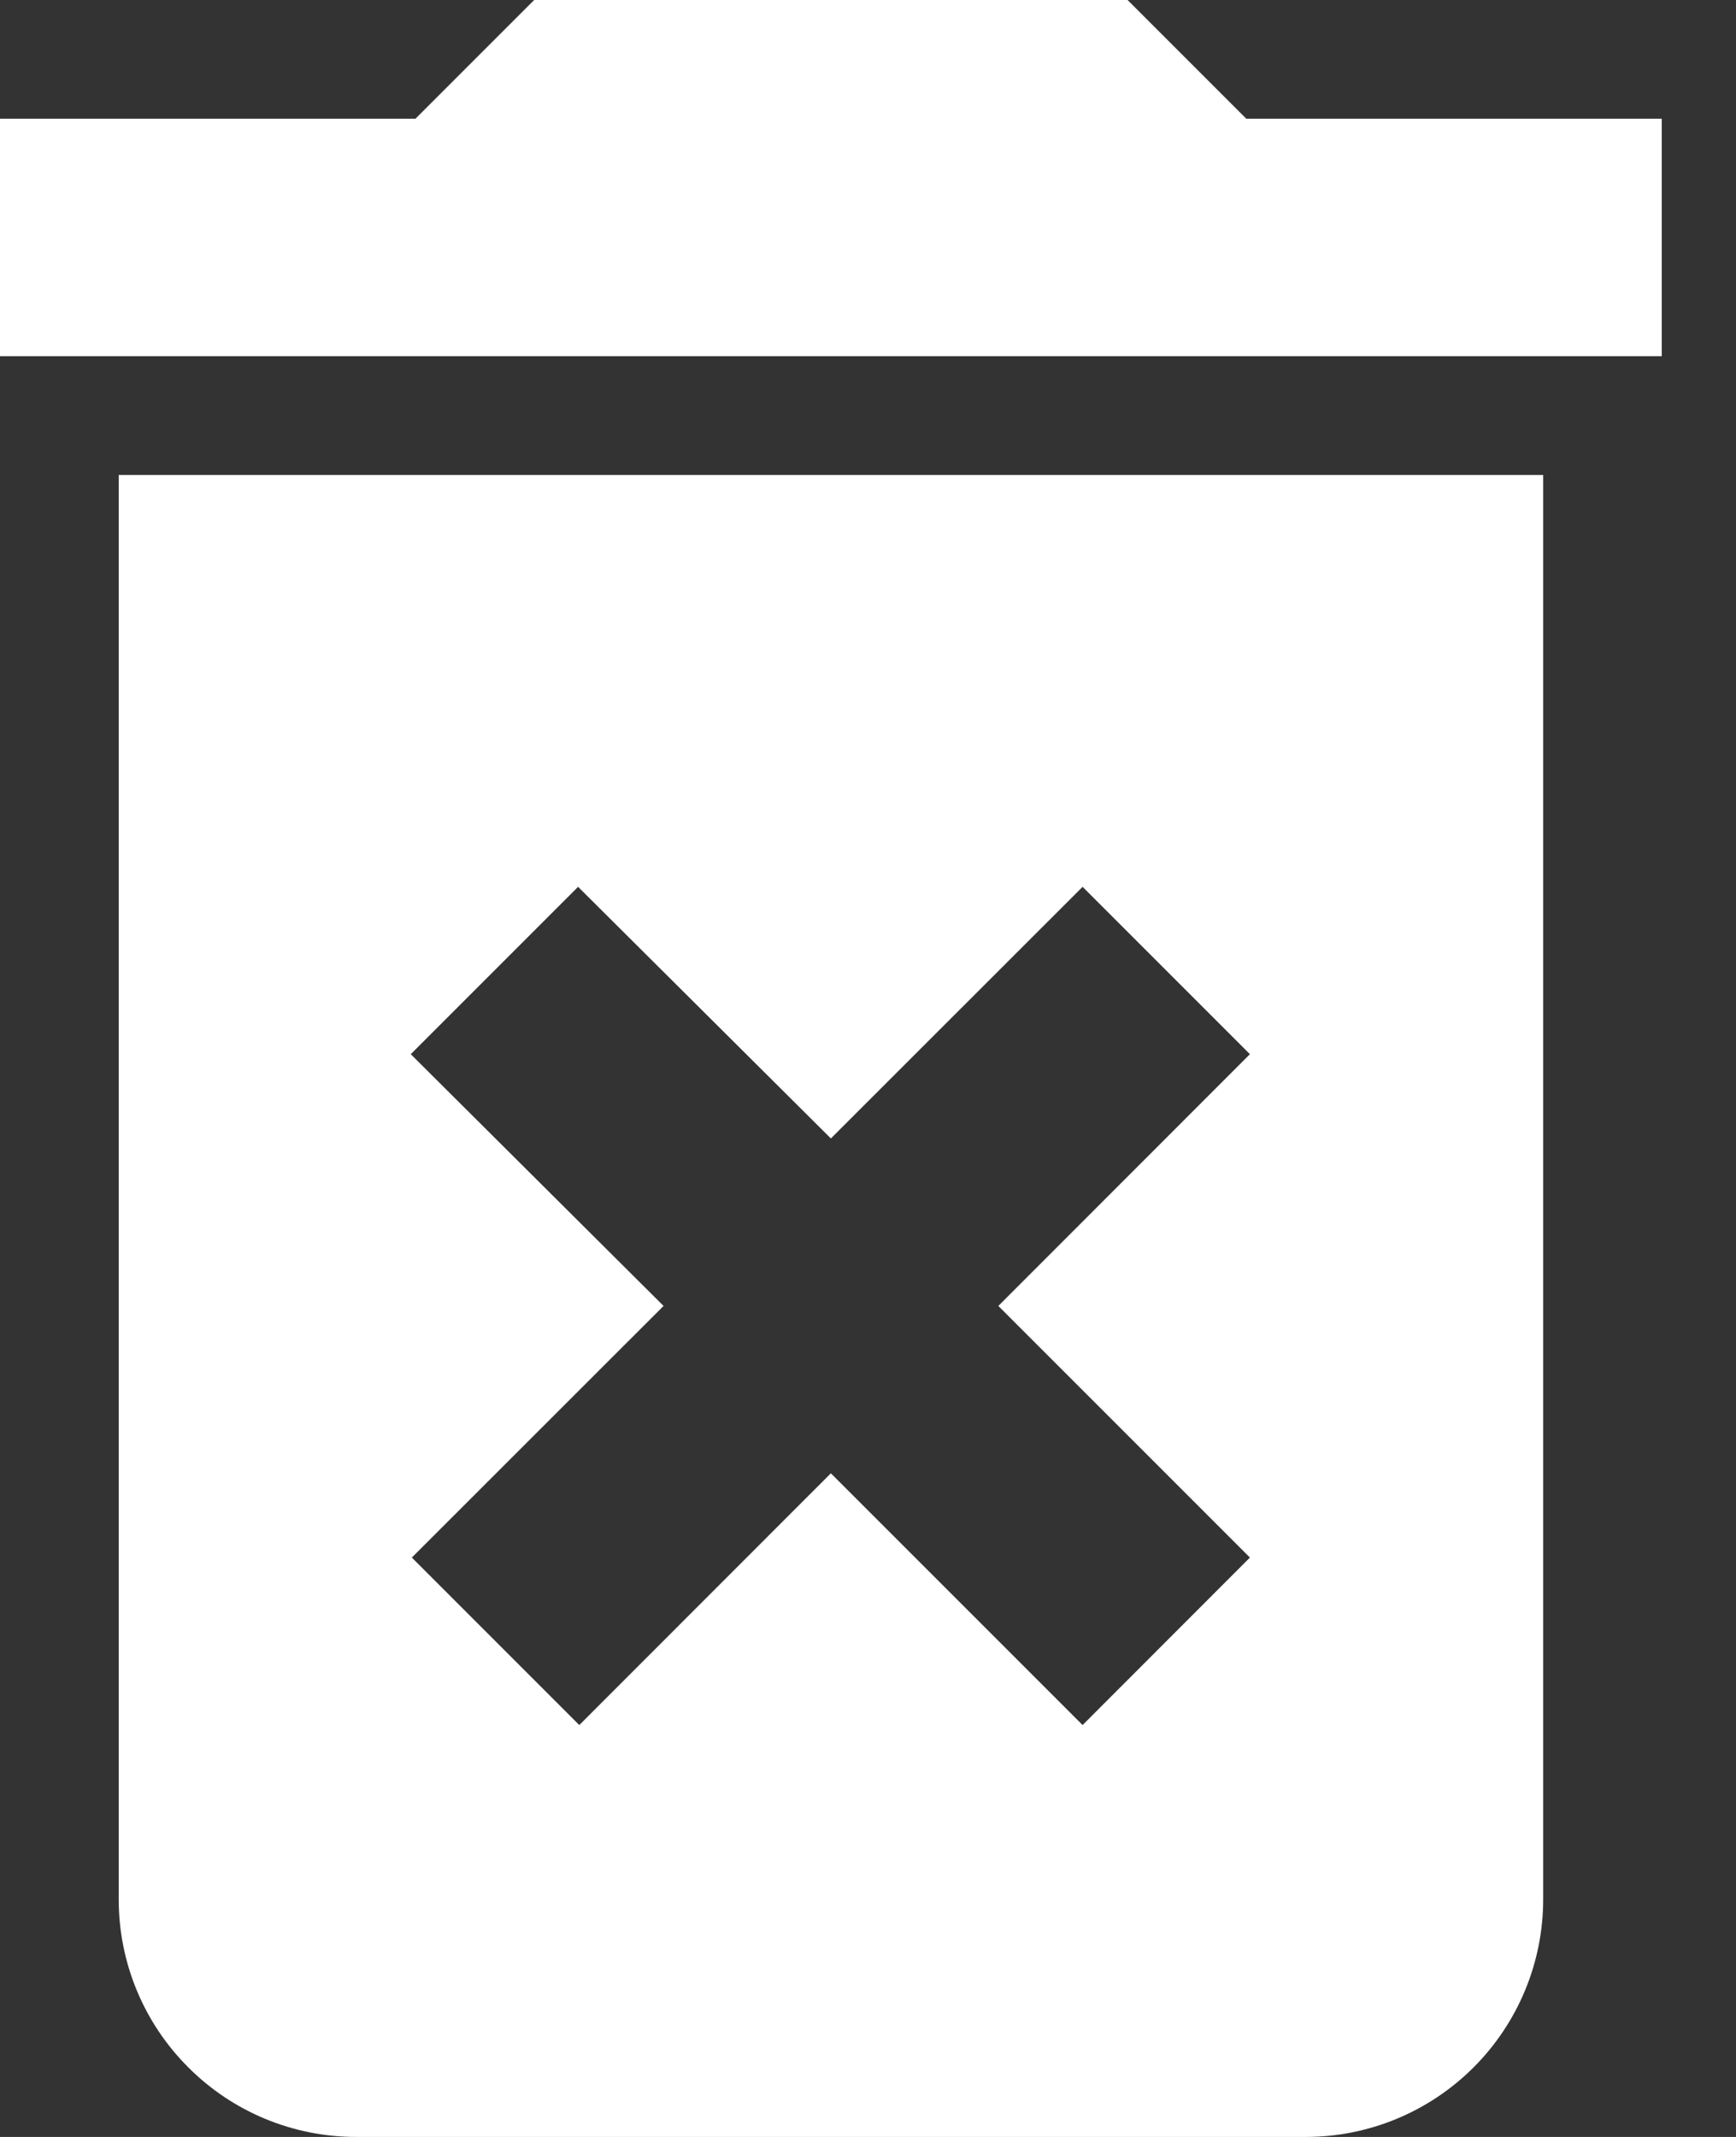 <svg width="13" height="16" viewBox="0 0 13 16" fill="none" xmlns="http://www.w3.org/2000/svg">
<rect x="0" y="0" width="13" height="16" fill="#333333" stroke="none"/>
<path d="M0.889 14.222C0.889 14.694 1.076 15.146 1.41 15.479C1.743 15.813 2.195 16 2.667 16H9.778C10.249 16 10.701 15.813 11.035 15.479C11.368 15.146 11.556 14.694 11.556 14.222V3.556H0.889V14.222ZM3.076 7.893L4.329 6.64L6.222 8.524L8.107 6.64L9.36 7.893L7.476 9.778L9.36 11.662L8.107 12.916L6.222 11.031L4.338 12.916L3.084 11.662L4.969 9.778L3.076 7.893ZM9.333 0.889L8.444 0H4L3.111 0.889H0V2.667H12.444V0.889H9.333Z" fill="white"/>
</svg>
